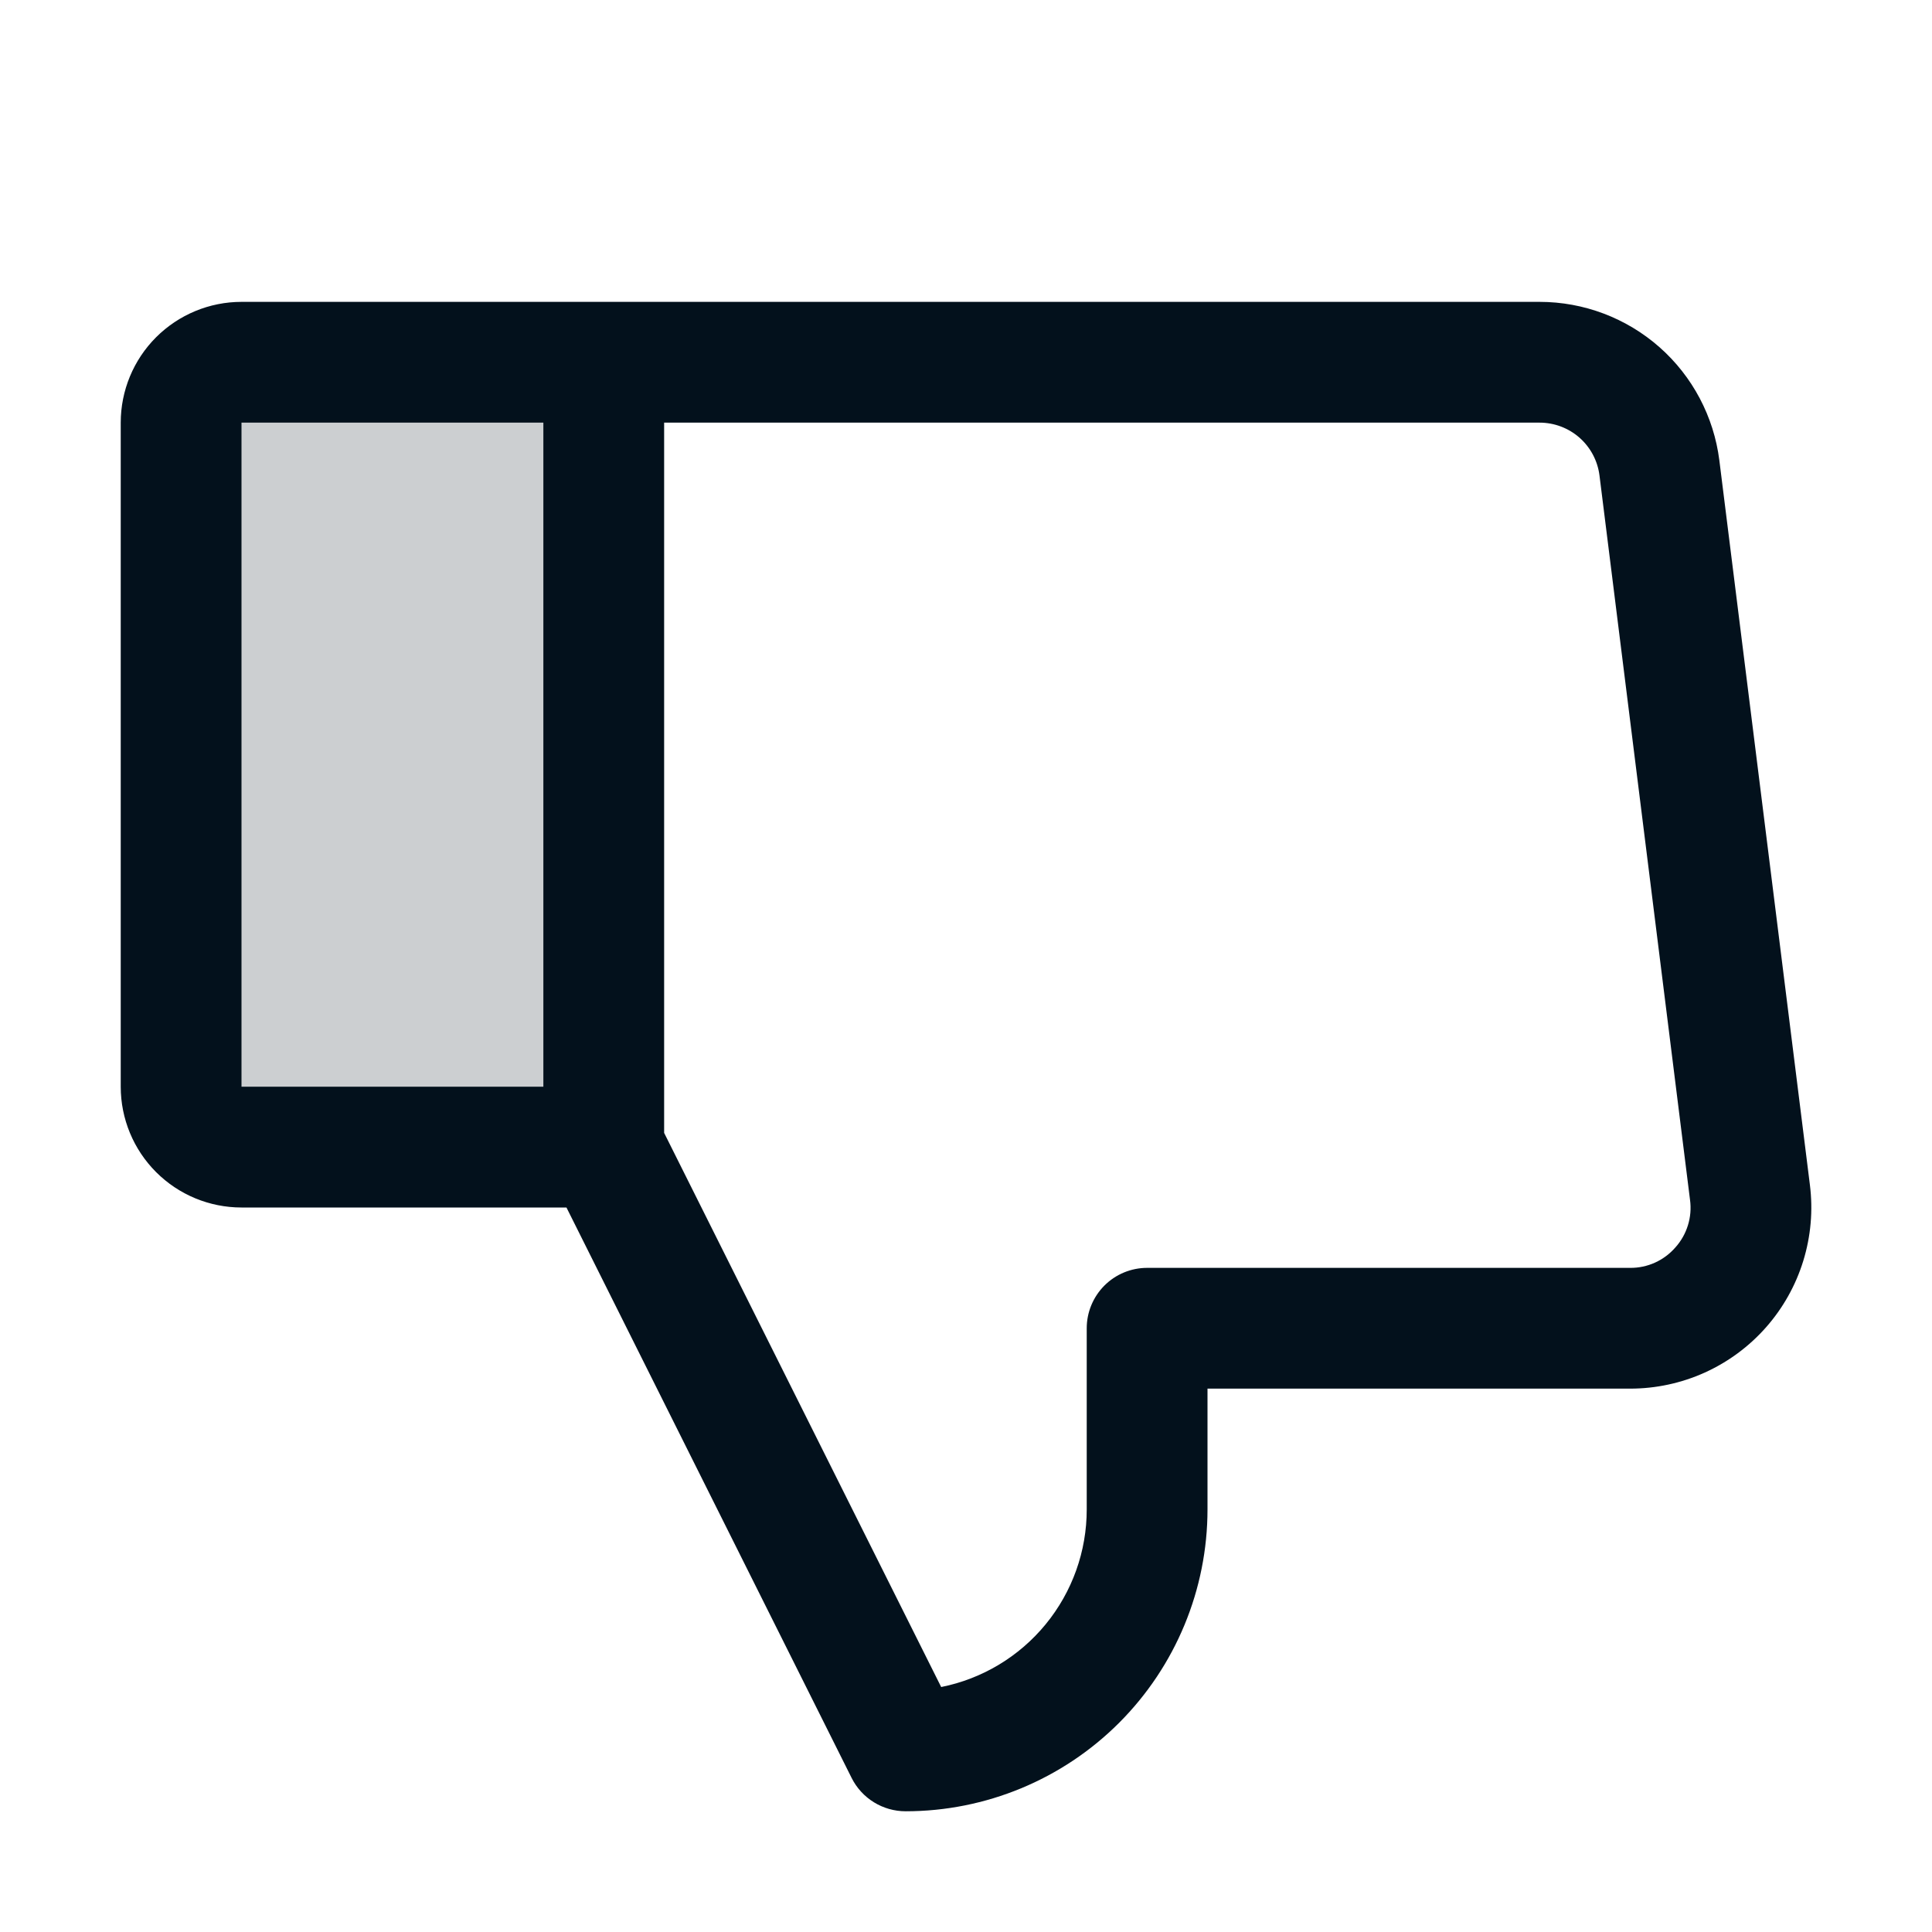 <svg width="45" height="45" viewBox="0 0 45 45" fill="none" xmlns="http://www.w3.org/2000/svg">
<path opacity="0.2" d="M14.062 8.438V26.719H5.625C5.252 26.719 4.894 26.571 4.631 26.307C4.367 26.043 4.219 25.686 4.219 25.312V9.844C4.219 9.471 4.367 9.113 4.631 8.849C4.894 8.586 5.252 8.438 5.625 8.438H14.062Z" fill="#03111C"/>
<path d="M42.156 27.598L40.047 10.723C39.918 9.703 39.422 8.765 38.651 8.085C37.88 7.406 36.887 7.031 35.859 7.031H5.625C4.879 7.031 4.164 7.328 3.636 7.855C3.109 8.382 2.812 9.098 2.812 9.844V25.312C2.812 26.058 3.109 26.774 3.636 27.301C4.164 27.829 4.879 28.125 5.625 28.125H13.194L19.835 41.41C19.952 41.644 20.132 41.841 20.354 41.978C20.576 42.115 20.832 42.188 21.094 42.188C22.959 42.188 24.747 41.447 26.066 40.128C27.384 38.809 28.125 37.021 28.125 35.156V32.344H37.969C38.567 32.344 39.159 32.217 39.705 31.971C40.251 31.724 40.738 31.365 41.134 30.916C41.53 30.467 41.826 29.939 42.002 29.367C42.178 28.795 42.231 28.192 42.156 27.598ZM12.656 25.312H5.625V9.844H12.656V25.312ZM39.023 29.055C38.892 29.206 38.73 29.326 38.548 29.409C38.366 29.491 38.169 29.533 37.969 29.531H26.719C26.346 29.531 25.988 29.679 25.724 29.943C25.461 30.207 25.312 30.564 25.312 30.938V35.156C25.313 36.132 24.975 37.077 24.357 37.831C23.739 38.586 22.878 39.103 21.922 39.294L15.469 26.387V9.844H35.859C36.202 9.844 36.533 9.969 36.79 10.195C37.047 10.422 37.212 10.734 37.255 11.074L39.364 27.949C39.391 28.147 39.374 28.349 39.315 28.539C39.256 28.73 39.157 28.906 39.023 29.055Z" fill="#03111C"/>
</svg>
